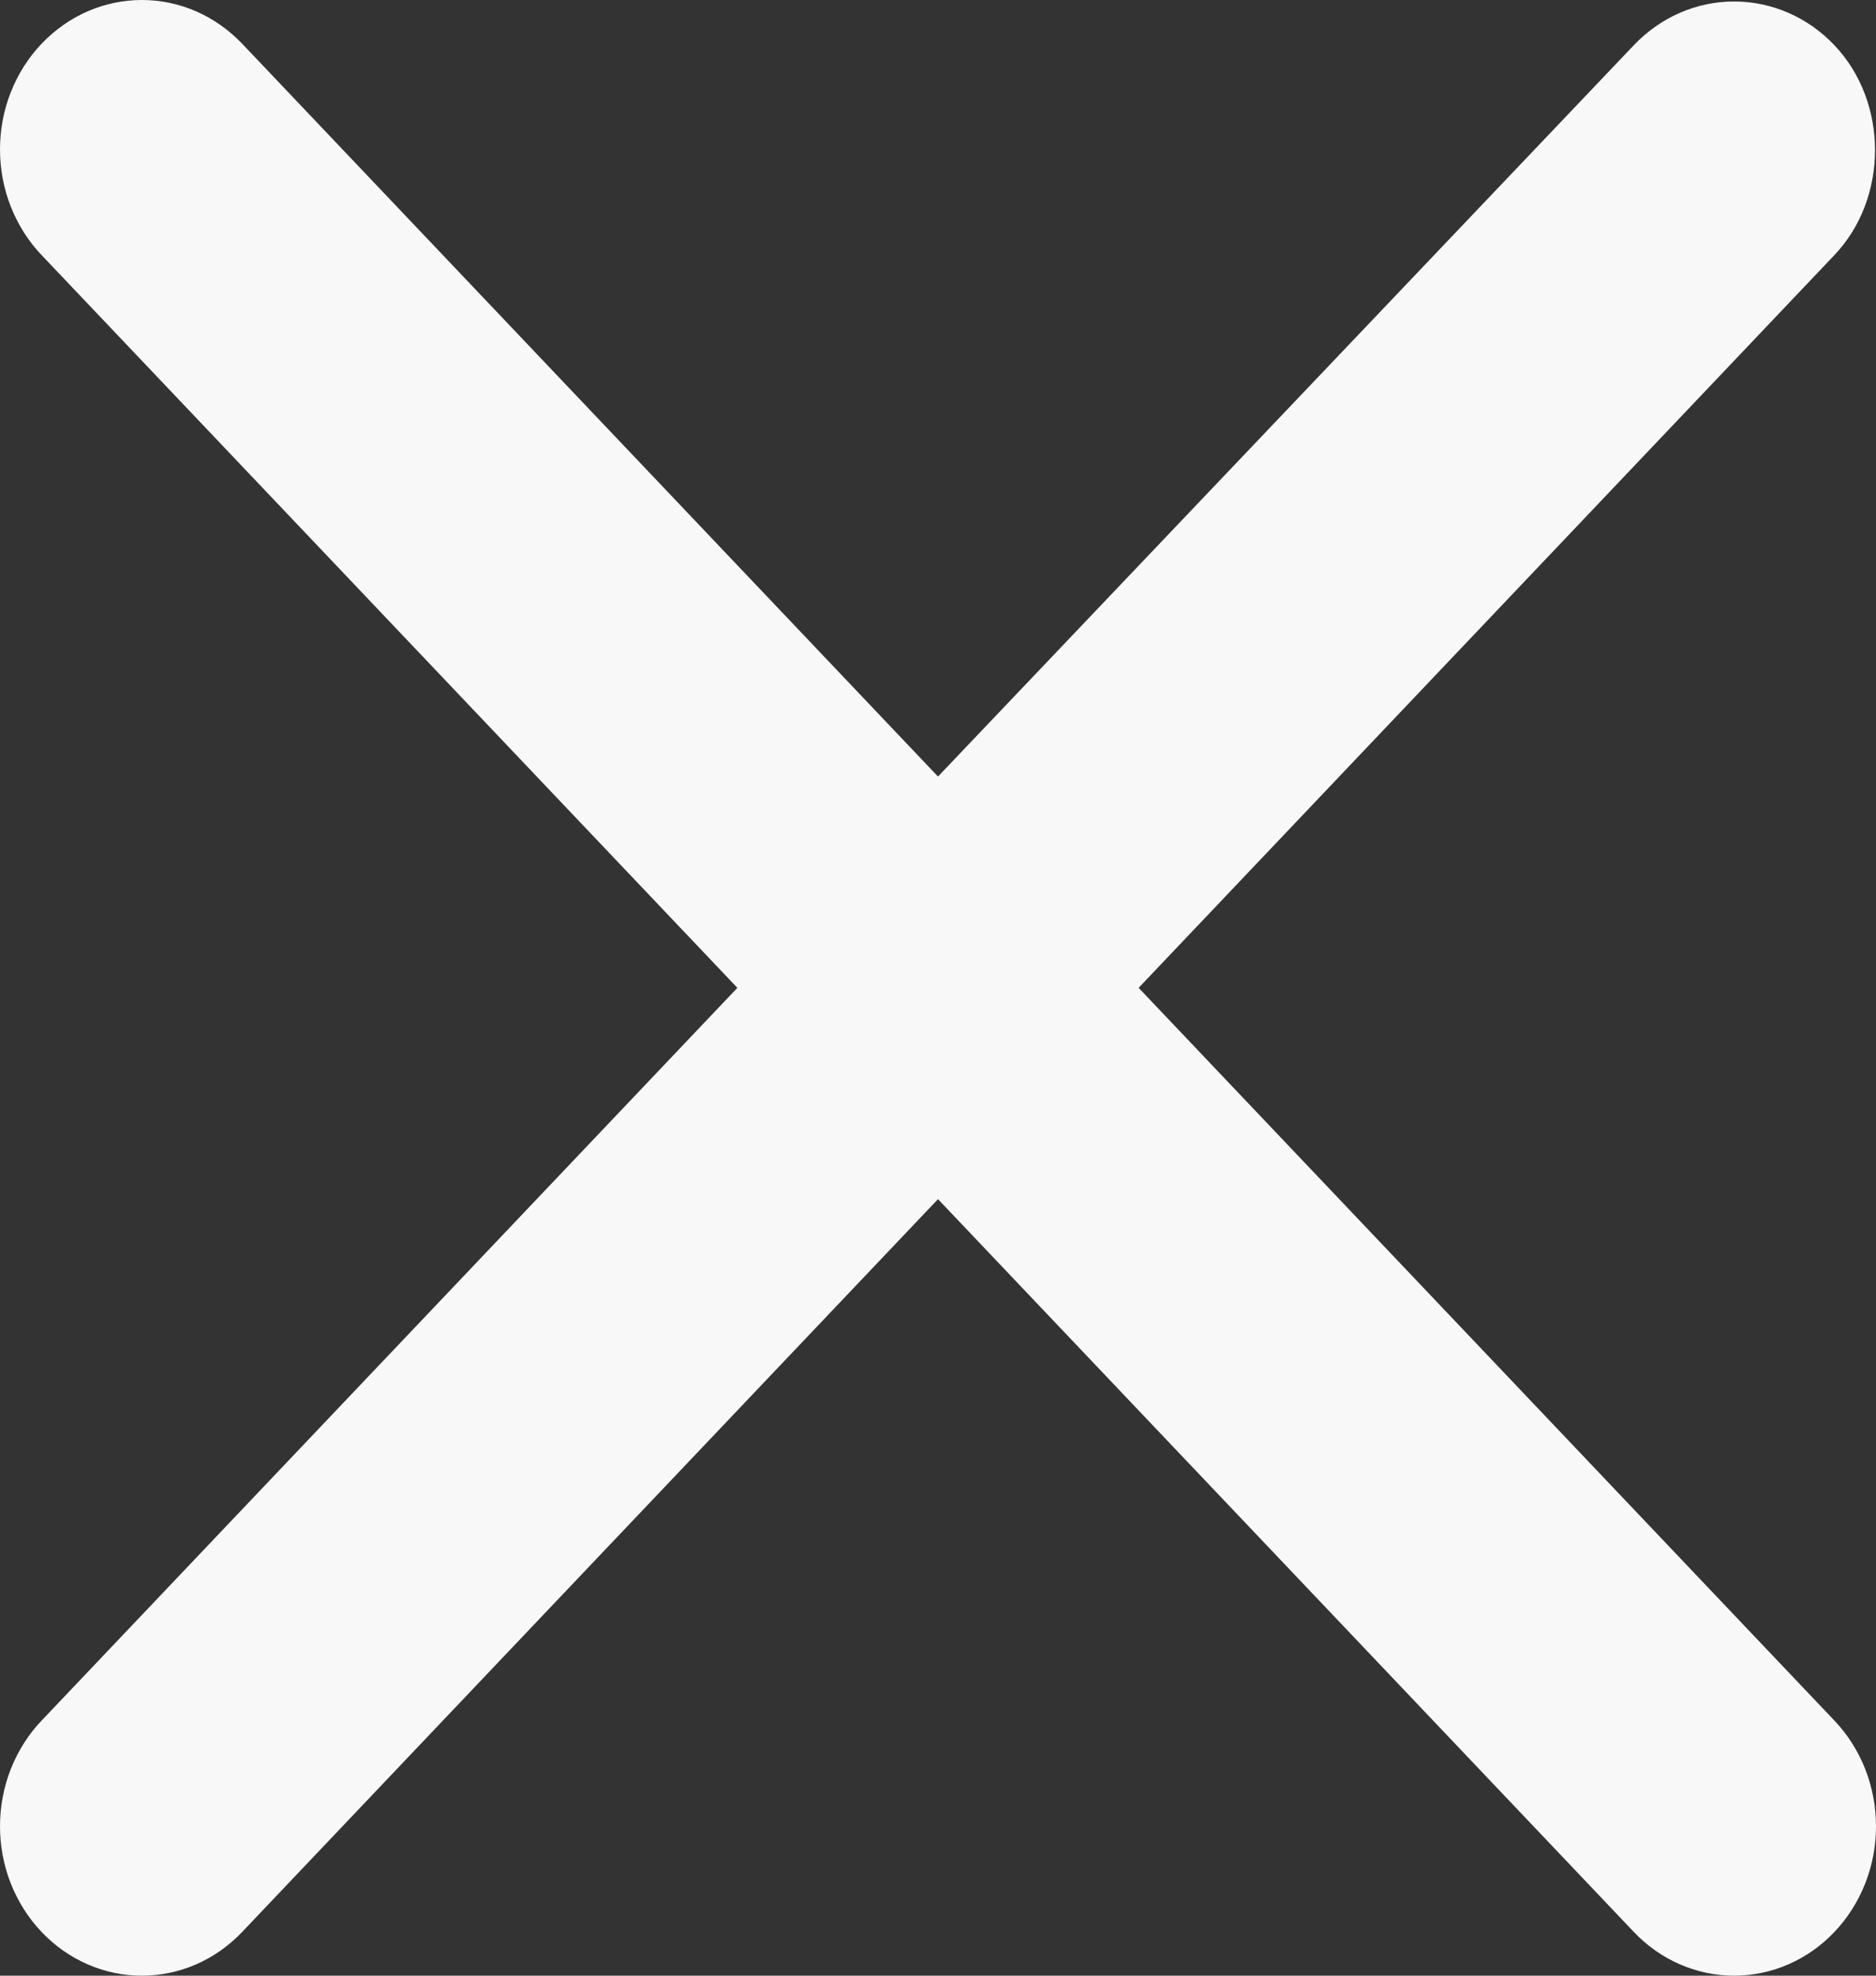 <svg width="19" height="20" viewBox="0 0 19 20" fill="none" xmlns="http://www.w3.org/2000/svg">
<rect x="0" y="0" width="19" height="20" fill="#333333" stroke="none"/>
<path id="Vector" d="M18.579 0.458C18.446 0.318 18.288 0.206 18.113 0.13C17.939 0.054 17.752 0.015 17.563 0.015C17.374 0.015 17.188 0.054 17.013 0.13C16.839 0.206 16.68 0.318 16.547 0.458L9.5 7.861L2.453 0.443C2.319 0.303 2.161 0.191 1.987 0.115C1.812 0.039 1.626 1.47983e-09 1.437 0C1.248 -1.47983e-09 1.061 0.039 0.887 0.115C0.713 0.191 0.554 0.303 0.421 0.443C0.287 0.583 0.182 0.75 0.109 0.934C0.037 1.117 -1.40584e-09 1.314 0 1.512C1.40584e-09 1.711 0.037 1.908 0.109 2.091C0.182 2.275 0.287 2.442 0.421 2.582L7.468 10L0.421 17.418C0.287 17.558 0.182 17.725 0.109 17.909C0.037 18.092 0 18.289 0 18.488C0 18.686 0.037 18.883 0.109 19.066C0.182 19.25 0.287 19.417 0.421 19.557C0.554 19.698 0.713 19.809 0.887 19.885C1.061 19.961 1.248 20 1.437 20C1.626 20 1.812 19.961 1.987 19.885C2.161 19.809 2.319 19.698 2.453 19.557L9.5 12.139L16.547 19.557C16.681 19.698 16.839 19.809 17.013 19.885C17.188 19.961 17.375 20 17.563 20C17.752 20 17.939 19.961 18.113 19.885C18.287 19.809 18.446 19.698 18.579 19.557C18.713 19.417 18.818 19.25 18.891 19.066C18.963 18.883 19 18.686 19 18.488C19 18.289 18.963 18.092 18.891 17.909C18.818 17.725 18.713 17.558 18.579 17.418L11.532 10L18.579 2.582C19.127 2.005 19.127 1.035 18.579 0.458Z" fill="#F8F8F8"/>
</svg>
